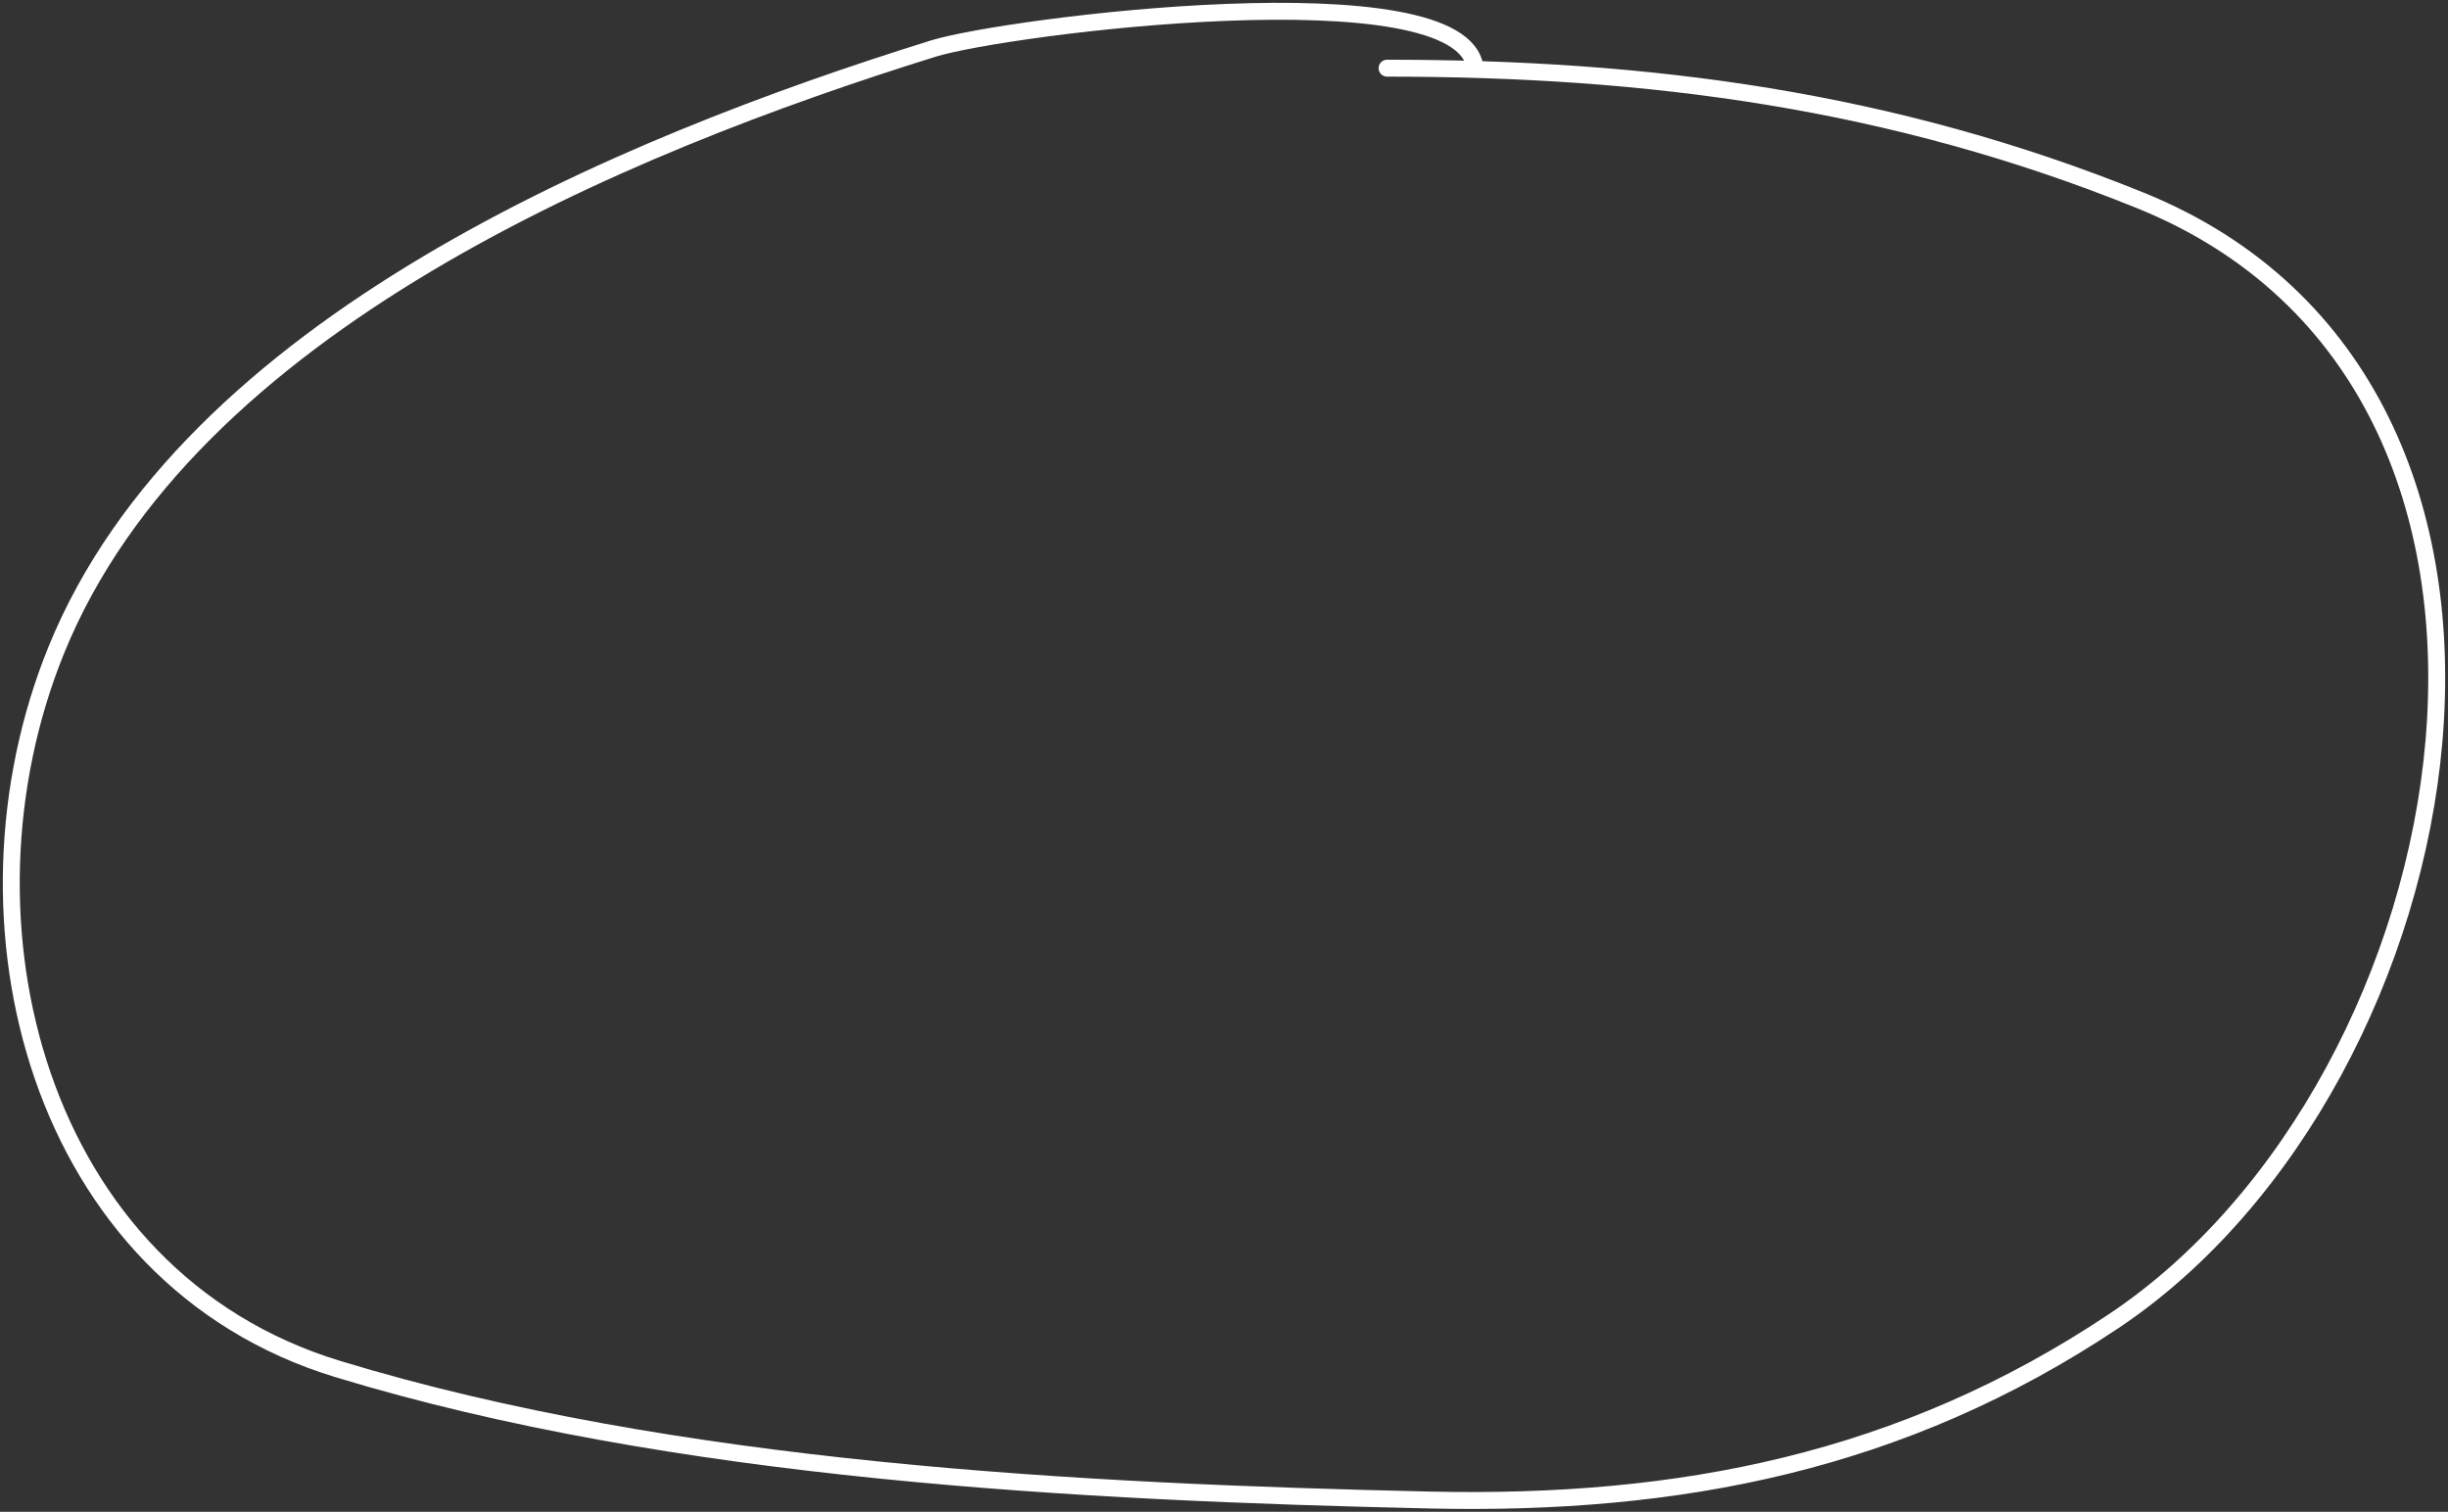 <svg width="434" height="268" viewBox="0 0 434 268" fill="none" xmlns="http://www.w3.org/2000/svg">
<rect x="0" y="0" width="434" height="268" fill="#333333" stroke="none"/>
<path d="M261.521 12.086C259.548 -5.691 178.254 4.625 165.459 8.612C110.155 25.841 33.444 57.559 9.982 115.225C-9.483 163.067 6.468 226.412 59.856 242.683C119.58 260.884 191.612 264.524 253.497 265.916C297.673 266.91 337.233 259.235 374.713 234.214C438.215 191.823 461.087 68.569 379.483 35.536C335.299 17.65 292.186 12.086 245.908 12.086" stroke="white" stroke-width="3" stroke-linecap="round"/>
</svg>
